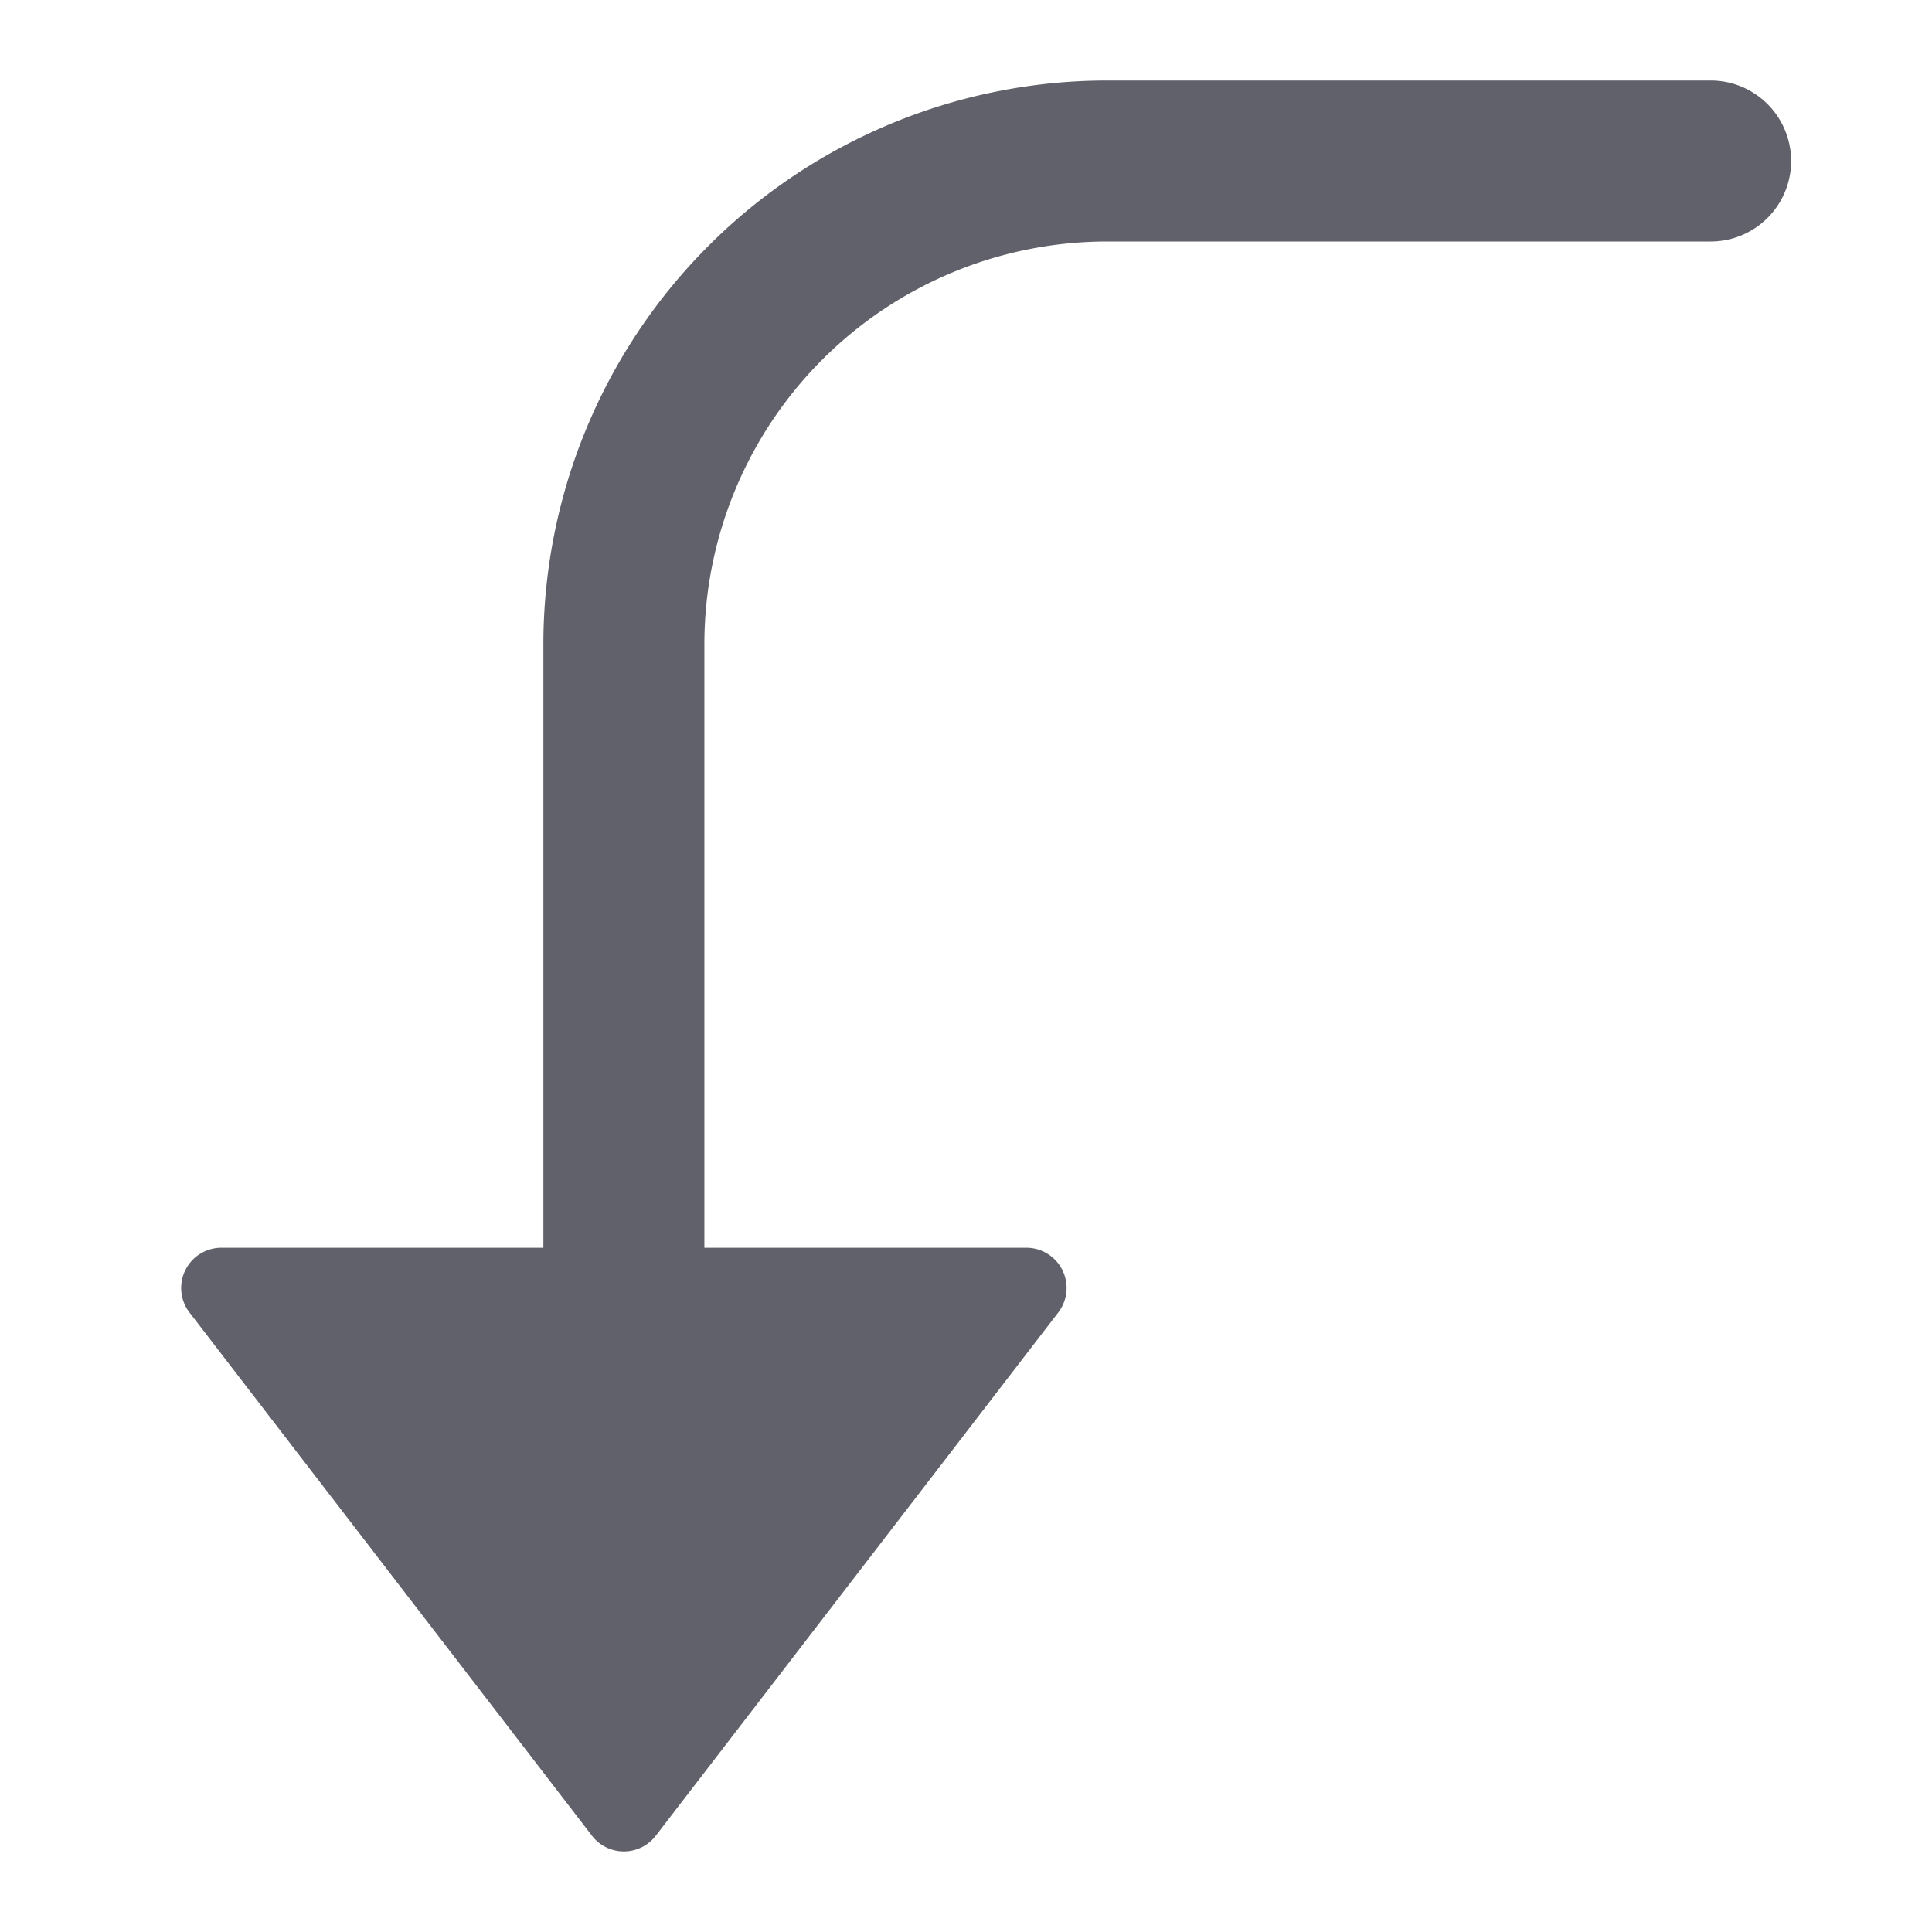 <svg xmlns="http://www.w3.org/2000/svg" height="24" width="24" viewBox="0 0 48 48"><path d="M42.5,2h-15a14.015,14.015,0,0,0-14,14V31h-8a1,1,0,0,0-.792,1.609l10,13a1,1,0,0,0,1.584,0l10-13A1,1,0,0,0,25.5,31h-8V16a10.011,10.011,0,0,1,10-10h15a2,2,0,0,0,0-4Z" fill="#61616b"></path></svg>